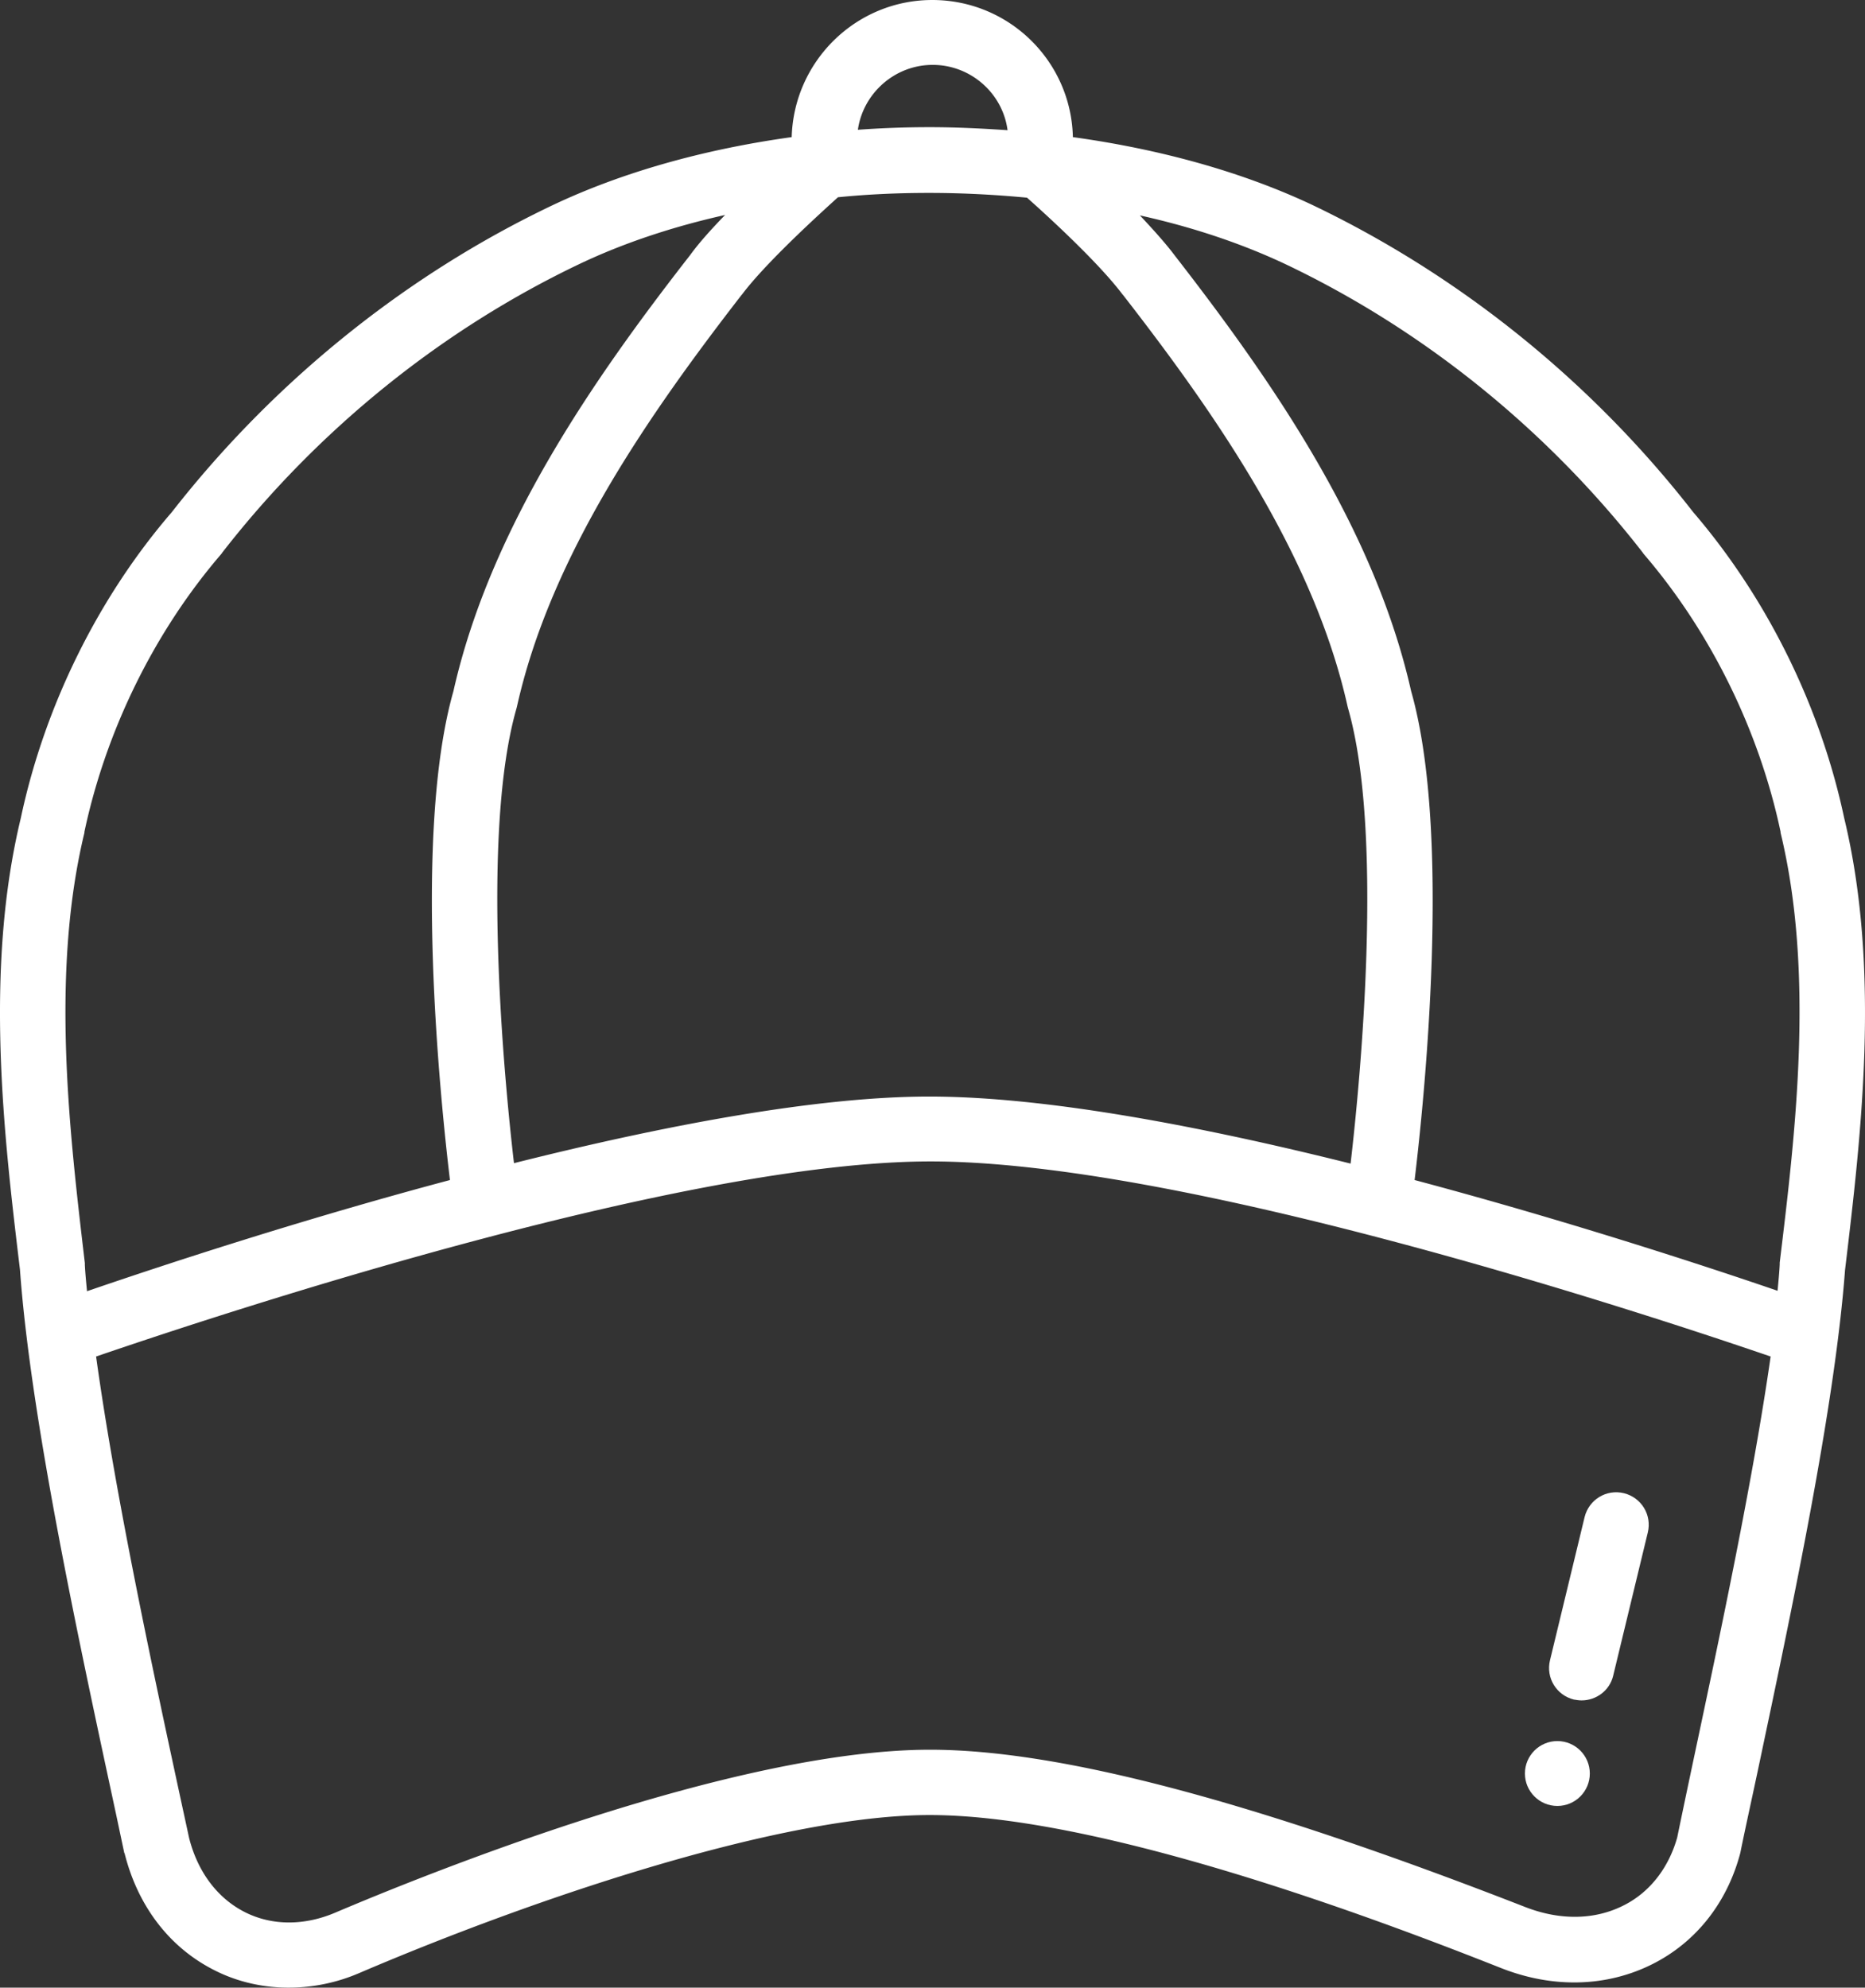 <svg xmlns="http://www.w3.org/2000/svg" viewBox="0 0 14785.28 15758.22"><rect x="0" y="0" width="14785.28" height="15758.22" fill="#333333" stroke="none"/><defs><style>.cls-1{fill:#fff;}</style></defs><g id="Calque_2" data-name="Calque 2"><g id="Accessoire2W"><path class="cls-1" d="M14620.16,6485.05c-188.62-888.22-613.87-1745.58-1196.87-2424.61-805.91-1035.68-1848.46-1875.89-3017.89-2434.89-552.14-260.64-1203.73-442.4-1899.91-538.42C8491.77,483.55,7997.94,0,7390.93,0,6787.35,0,6293.51,483.55,6276.36,1087.13c-692.74,96-1344.33,277.78-1899.9,541.85C3210.45,2184.55,2167.91,3028.19,1362,4060.44,779,4736,353.74,5596.83,165.12,6485.05c-291.5,1207.16-133.75,2524.06-6.86,3580.32C244,11262.24,638.38,13073,923,14396.74l61.73,291.5,3.43,6.86c106.32,421.82,360.09,751,720.18,929.37,178.33,89.17,377.24,133.75,579.58,133.75a1413.12,1413.12,0,0,0,562.42-116.6c1419.79-607,3354-1251.74,4520-1251.74,1426.64,0,3758.65,908.8,4523.42,1210.59,411.53,164.61,840.21,154.32,1203.73-27.44,342.94-171.47,589.86-480.12,696.17-871.07l3.43-13.72c41.15-202.34,89.16-418.39,137.18-644.73,270.92-1282.61,610.44-2877.29,692.74-3974.71C14753.91,9009.11,14911.66,7692.21,14620.16,6485.05ZM7394.36,514.41c301.79,0,555.56,226.35,593.29,517.85-202.34-13.72-408.11-24-617.3-24-192.05,0-380.67,6.86-569.29,20.58C6842.22,740.76,7092.57,514.41,7394.36,514.41ZM5882,2335.44c174.9-233.2,548.71-579.57,761.33-771.62,240.06-24,480.12-34.3,723.61-34.3,260.64,0,521.27,13.72,775.05,37.73,216.06,192,583,535,757.91,768.19l3.43,3.43c730.46,939.66,1512.37,2061.09,1779.87,3261.39l3.43,13.71c284.64,991.11,99.45,2935.59,20.57,3611.19C9527.46,8930.23,8292.87,8693.6,7366.92,8693.6c-901.94,0-2119.38,233.2-3292.25,528.13-78.88-675.59-264.07-2620.08,20.58-3607.76l3.43-13.71C4366.17,4400,5151.51,3278.53,5878.55,2338.87ZM672.68,10027.65v-13.72c-120-1022-274.36-2290.86-3.43-3412.28v-6.86C840.72,5788.87,1224.81,5007,1756.38,4389.67l6.85-10.29C2521.14,3405.42,3502,2613.22,4595.94,2092c346.38-164.61,737.33-294.93,1152.29-387.52-106.31,109.74-205.77,219.48-277.78,318.93-764.77,980.82-1584.4,2160.54-1875.9,3456.87-322.37,1131.71-102.88,3244.24-27.44,3875.25-1196.87,318.94-2287.42,679-2877.29,881.36C683,10164.83,676.11,10096.24,672.68,10027.65Zm12757.47,3902.69q-72,339.51-133.75,637.87c-68.59,243.49-219.48,435.54-425.25,538.42-229.77,116.6-507.55,120-785.34,10.29C9939,14280.14,8399.18,13872,7373.78,13872c-1563.82,0-4009,991.1-4718.89,1292.89-243.49,102.88-497.27,102.88-709.9-3.43-219.48-109.74-377.23-318.94-445.82-589.86L1437.44,14287c-216.06-1001.39-521.27-2414.32-675.6-3532.31C1873,10374,5436.15,9208,7377.21,9208c1978.78,0,5548.81,1166,6660,1546.67C13896.55,11735.5,13642.77,12928.94,13430.15,13930.34Zm679-3919.84v13.72c-3.43,68.59-10.29,137.18-17.15,209.19-589.86-202.33-1680.42-559-2877.29-877.93,75.45-627.59,294.93-2743.54-27.44-3875.25-291.5-1296.33-1111.13-2472.62-1875.89-3456.87-72-96-171.48-205.76-274.36-315.5,418.39,92.59,805.92,222.91,1148.86,384.09,1097.42,521.27,2078.23,1313.47,2836.14,2287.43l6.86,10.29C13557,5003.54,13944.56,5785.45,14116,6594.79v6.86C14387,7723.07,14232.64,8992,14109.18,10010.5Z"/><path class="cls-1" d="M12476.77,13474.22c20.58,3.43,41.15,6.86,61.73,6.86,116.6,0,222.91-78.87,250.35-195.48l274.35-1135.14c34.3-140.6-51.44-277.78-188.62-312.07-140.6-34.3-277.78,51.44-312.07,188.62l-274.36,1135.14C12253.86,13302.75,12339.59,13439.93,12476.77,13474.22Z"/><circle class="cls-1" cx="12346.45" cy="14060.6" r="257.21"/></g></g></svg>
